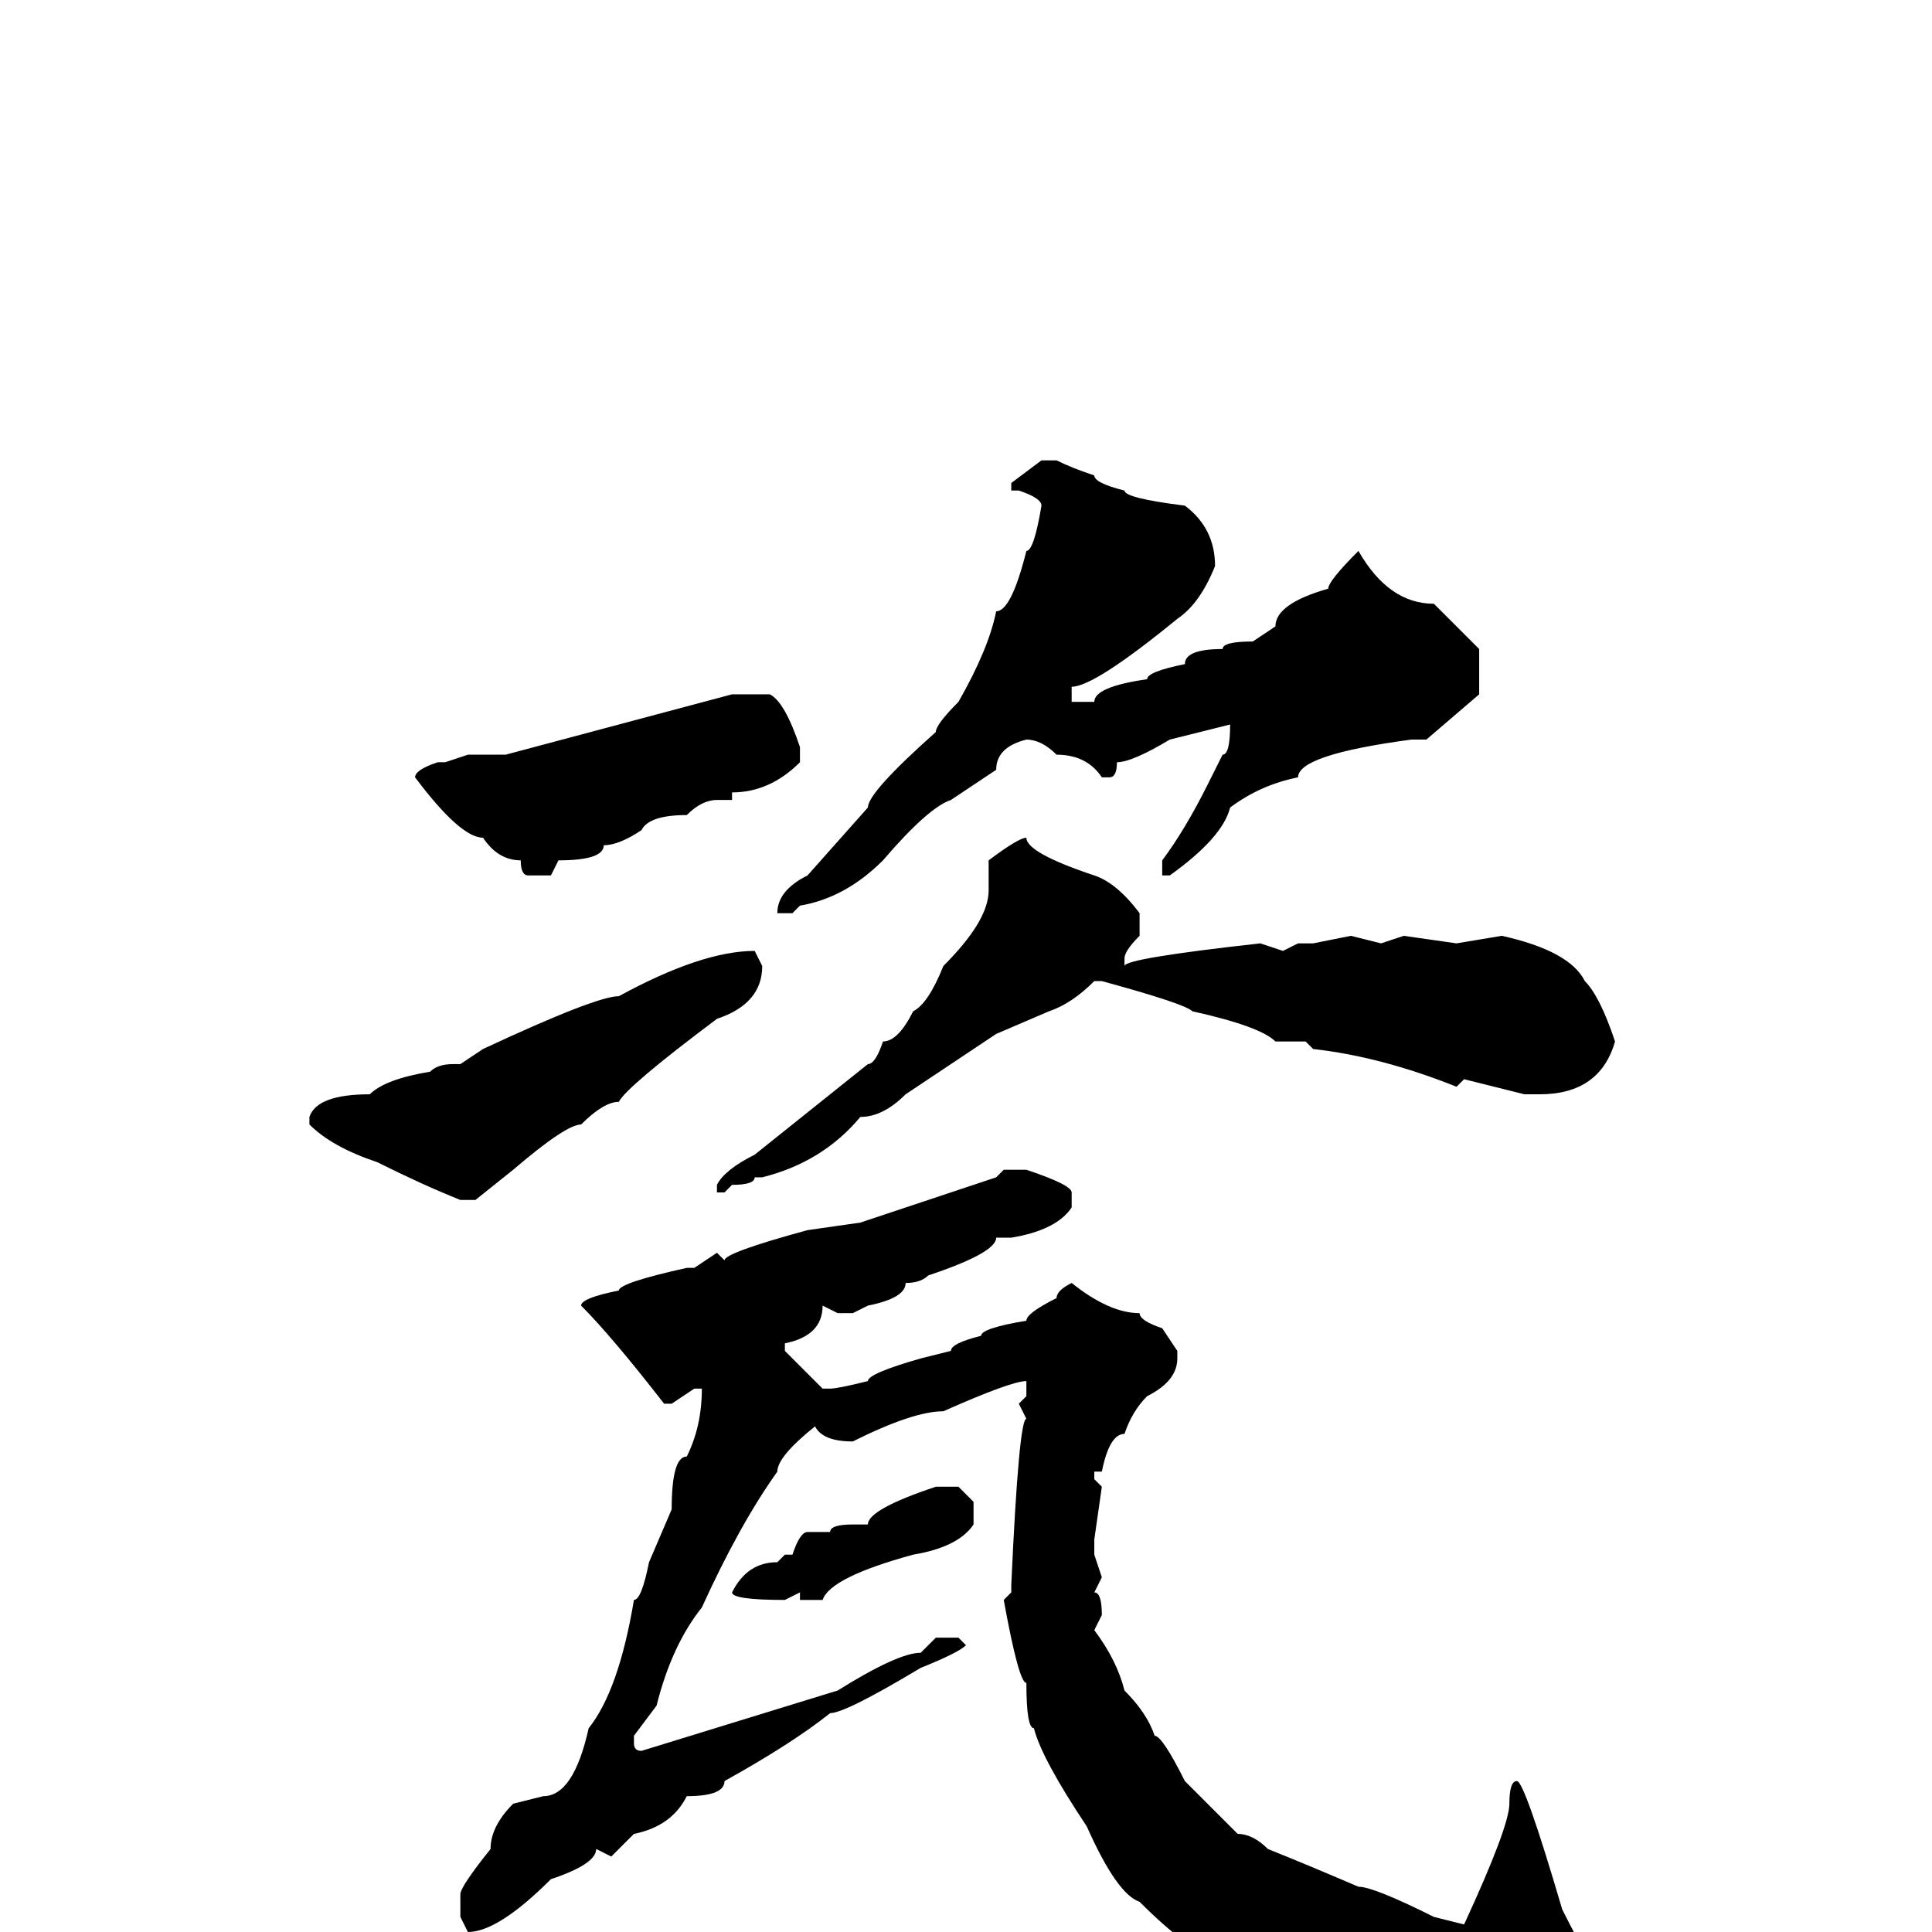 <svg xmlns="http://www.w3.org/2000/svg" viewBox="0 -256 256 256">
	<path fill="#000000" d="M138 -195H140Q142 -194 145 -193Q145 -192 149 -191Q149 -190 157 -189Q161 -186 161 -181Q159 -176 156 -174Q145 -165 142 -165V-163H145Q145 -165 152 -166Q152 -167 157 -168Q157 -170 162 -170Q162 -171 166 -171L169 -173Q169 -176 176 -178Q176 -179 180 -183Q184 -176 190 -176L196 -170V-164L189 -158H187Q172 -156 172 -153Q167 -152 163 -149Q162 -145 155 -140H154V-141V-142Q157 -146 160 -152L162 -156Q163 -156 163 -160L155 -158Q150 -155 148 -155Q148 -153 147 -153H146Q144 -156 140 -156Q138 -158 136 -158Q132 -157 132 -154L126 -150Q123 -149 117 -142Q112 -137 106 -136L105 -135H103Q103 -138 107 -140L115 -149Q115 -151 124 -159Q124 -160 127 -163Q131 -170 132 -175Q134 -175 136 -183Q137 -183 138 -189Q138 -190 135 -191H134V-192ZM102 -164Q104 -163 106 -157V-155Q102 -151 97 -151V-150H95Q93 -150 91 -148Q86 -148 85 -146Q82 -144 80 -144Q80 -142 74 -142L73 -140H70Q69 -140 69 -142Q66 -142 64 -145Q61 -145 55 -153Q55 -154 58 -155H59L62 -156H67L97 -164ZM136 -145Q136 -143 145 -140Q148 -139 151 -135V-132Q149 -130 149 -129V-128Q149 -129 167 -131L170 -130L172 -131H174L179 -132L183 -131L186 -132L193 -131L199 -132Q208 -130 210 -126Q212 -124 214 -118Q212 -111 204 -111H202L194 -113L193 -112Q183 -116 174 -117L173 -118H169Q167 -120 158 -122Q157 -123 146 -126H145Q142 -123 139 -122L132 -119L120 -111Q117 -108 114 -108Q109 -102 101 -100H100Q100 -99 97 -99L96 -98H95V-99Q96 -101 100 -103L115 -115Q116 -115 117 -118Q119 -118 121 -122Q123 -123 125 -128Q131 -134 131 -138V-140V-142Q135 -145 136 -145ZM100 -130L101 -128Q101 -123 95 -121Q83 -112 82 -110Q80 -110 77 -107Q75 -107 68 -101L63 -97H61Q56 -99 50 -102Q44 -104 41 -107V-108Q42 -111 49 -111Q51 -113 57 -114Q58 -115 60 -115H61L64 -117Q79 -124 82 -124Q93 -130 100 -130ZM133 -101H136Q142 -99 142 -98V-96Q140 -93 134 -92H133H132Q132 -90 123 -87Q122 -86 120 -86Q120 -84 115 -83L113 -82H111L109 -83Q109 -79 104 -78V-77L109 -72H110Q111 -72 115 -73Q115 -74 122 -76L126 -77Q126 -78 130 -79Q130 -80 136 -81Q136 -82 140 -84Q140 -85 142 -86Q147 -82 151 -82Q151 -81 154 -80L156 -77V-76Q156 -73 152 -71Q150 -69 149 -66Q147 -66 146 -61H145V-60L146 -59L145 -52V-51V-50L146 -47L145 -45Q146 -45 146 -42L145 -40Q148 -36 149 -32Q152 -29 153 -26Q154 -26 157 -20L164 -13Q166 -13 168 -11Q173 -9 180 -6Q182 -6 190 -2L194 -1Q200 -14 200 -17Q200 -20 201 -20Q202 -20 207 -3Q211 5 214 9L215 11Q213 18 205 18Q205 19 201 19H199L181 14Q179 12 174 12L161 3Q158 3 151 -4Q148 -5 144 -14Q138 -23 137 -27Q136 -27 136 -33Q135 -33 133 -44L134 -45V-46Q135 -68 136 -68L135 -70L136 -71V-73Q134 -73 125 -69Q121 -69 113 -65Q109 -65 108 -67Q103 -63 103 -61Q98 -54 93 -43Q89 -38 87 -30L84 -26V-25Q84 -24 85 -24L111 -32Q119 -37 122 -37L124 -39H127L128 -38Q127 -37 122 -35Q112 -29 110 -29Q105 -25 96 -20Q96 -18 91 -18Q89 -14 84 -13Q82 -11 81 -10L79 -11Q79 -9 73 -7Q66 0 62 0L61 -2V-5Q61 -6 65 -11Q65 -14 68 -17L72 -18Q76 -18 78 -27Q82 -32 84 -44Q85 -44 86 -49L89 -56Q89 -63 91 -63Q93 -67 93 -72H92L89 -70H88Q81 -79 77 -83Q77 -84 82 -85Q82 -86 91 -88H92L95 -90L96 -89Q96 -90 107 -93L114 -94L132 -100ZM124 -59H127L129 -57V-54Q127 -51 121 -50Q110 -47 109 -44H106V-45L104 -44Q97 -44 97 -45Q99 -49 103 -49L104 -50H105Q106 -53 107 -53H110Q110 -54 113 -54H114H115Q115 -56 124 -59Z"/>
</svg>